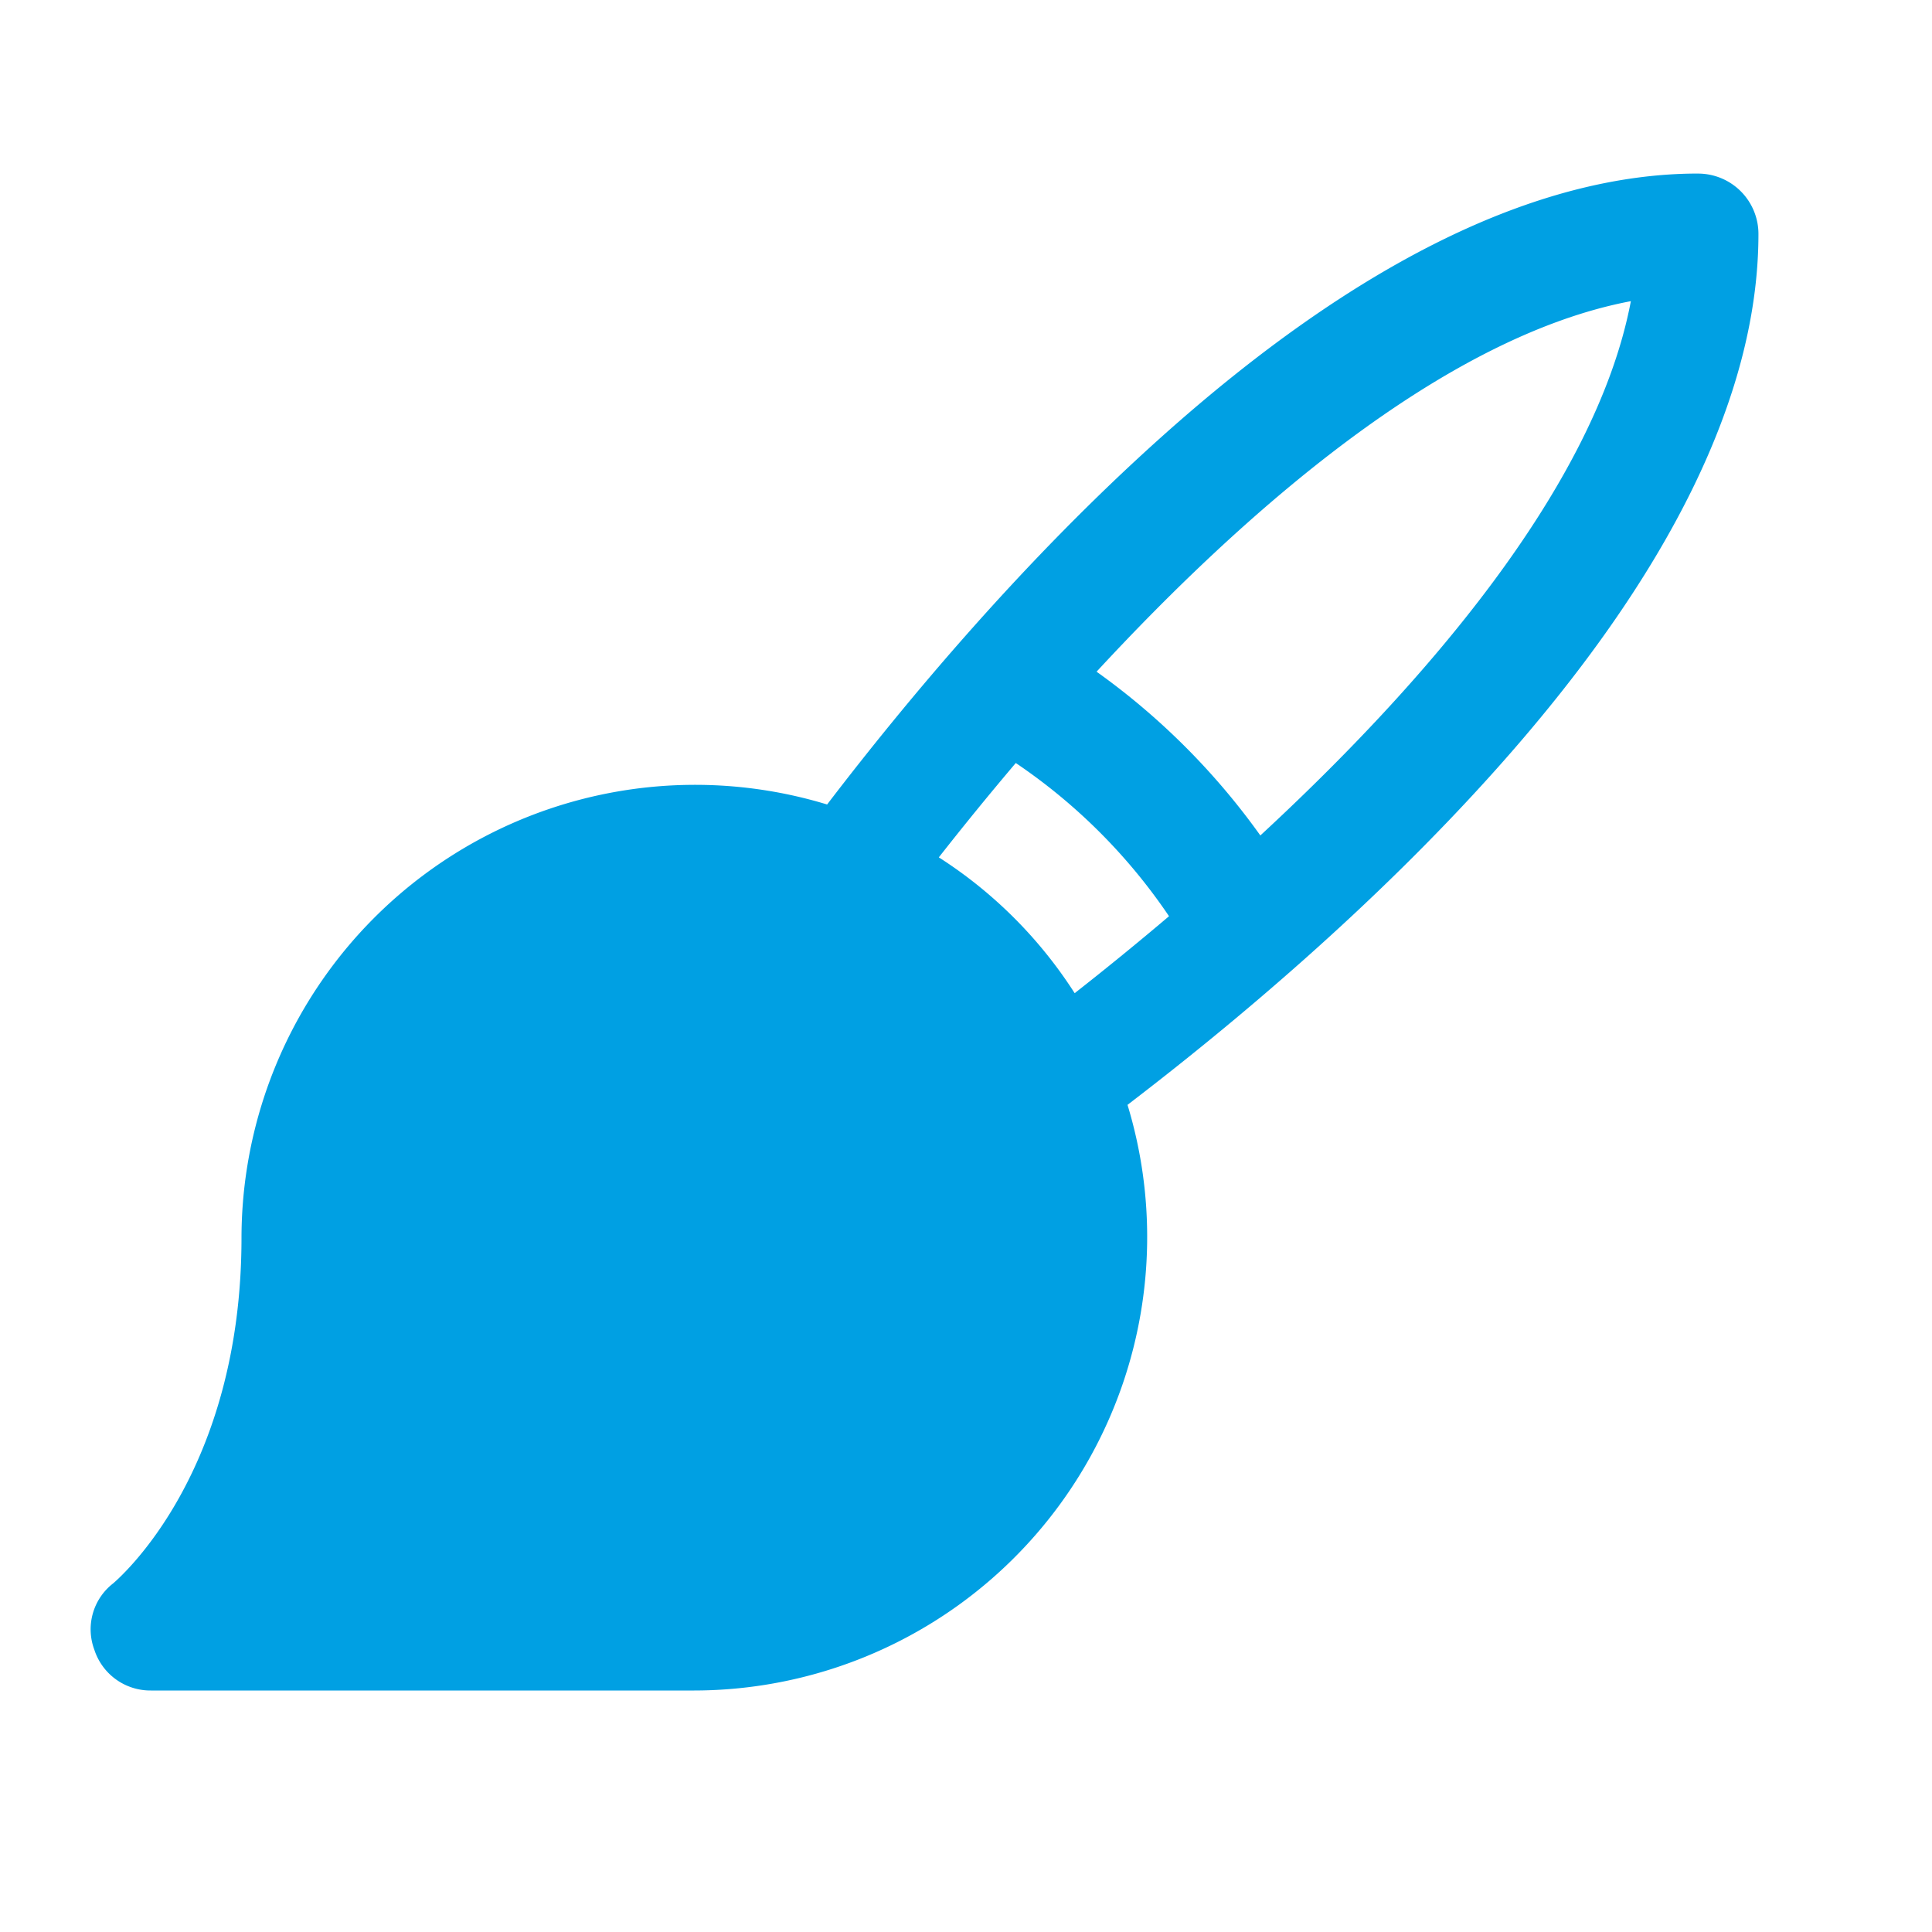 <svg width="60" height="60" fill="none" xmlns="http://www.w3.org/2000/svg"><path d="M52.734 5.39c-4.992 0-10.617 2.766-16.664 8.18-4.242 3.797-7.875 8.133-10.383 11.414A14.086 14.086 0 007.5 38.437c0 7.313-3.797 10.57-3.984 10.735a1.804 1.804 0 00-.586 2.062A1.829 1.829 0 004.687 52.5h16.875a14.086 14.086 0 0013.454-18.188c3.28-2.507 7.617-6.14 11.414-10.382 5.414-6.047 8.18-11.672 8.18-16.664a1.875 1.875 0 00-1.876-1.875zM29.156 26.626a98.374 98.374 0 012.39-2.93 17.672 17.672 0 014.759 4.758 98.374 98.374 0 01-2.93 2.39 13.923 13.923 0 00-4.219-4.218zm9.985-.68a21.819 21.819 0 00-5.086-5.086c4.593-4.968 10.78-10.406 16.593-11.507-1.101 5.812-6.539 12-11.507 16.593z" fill="#00A0E3"/></svg>